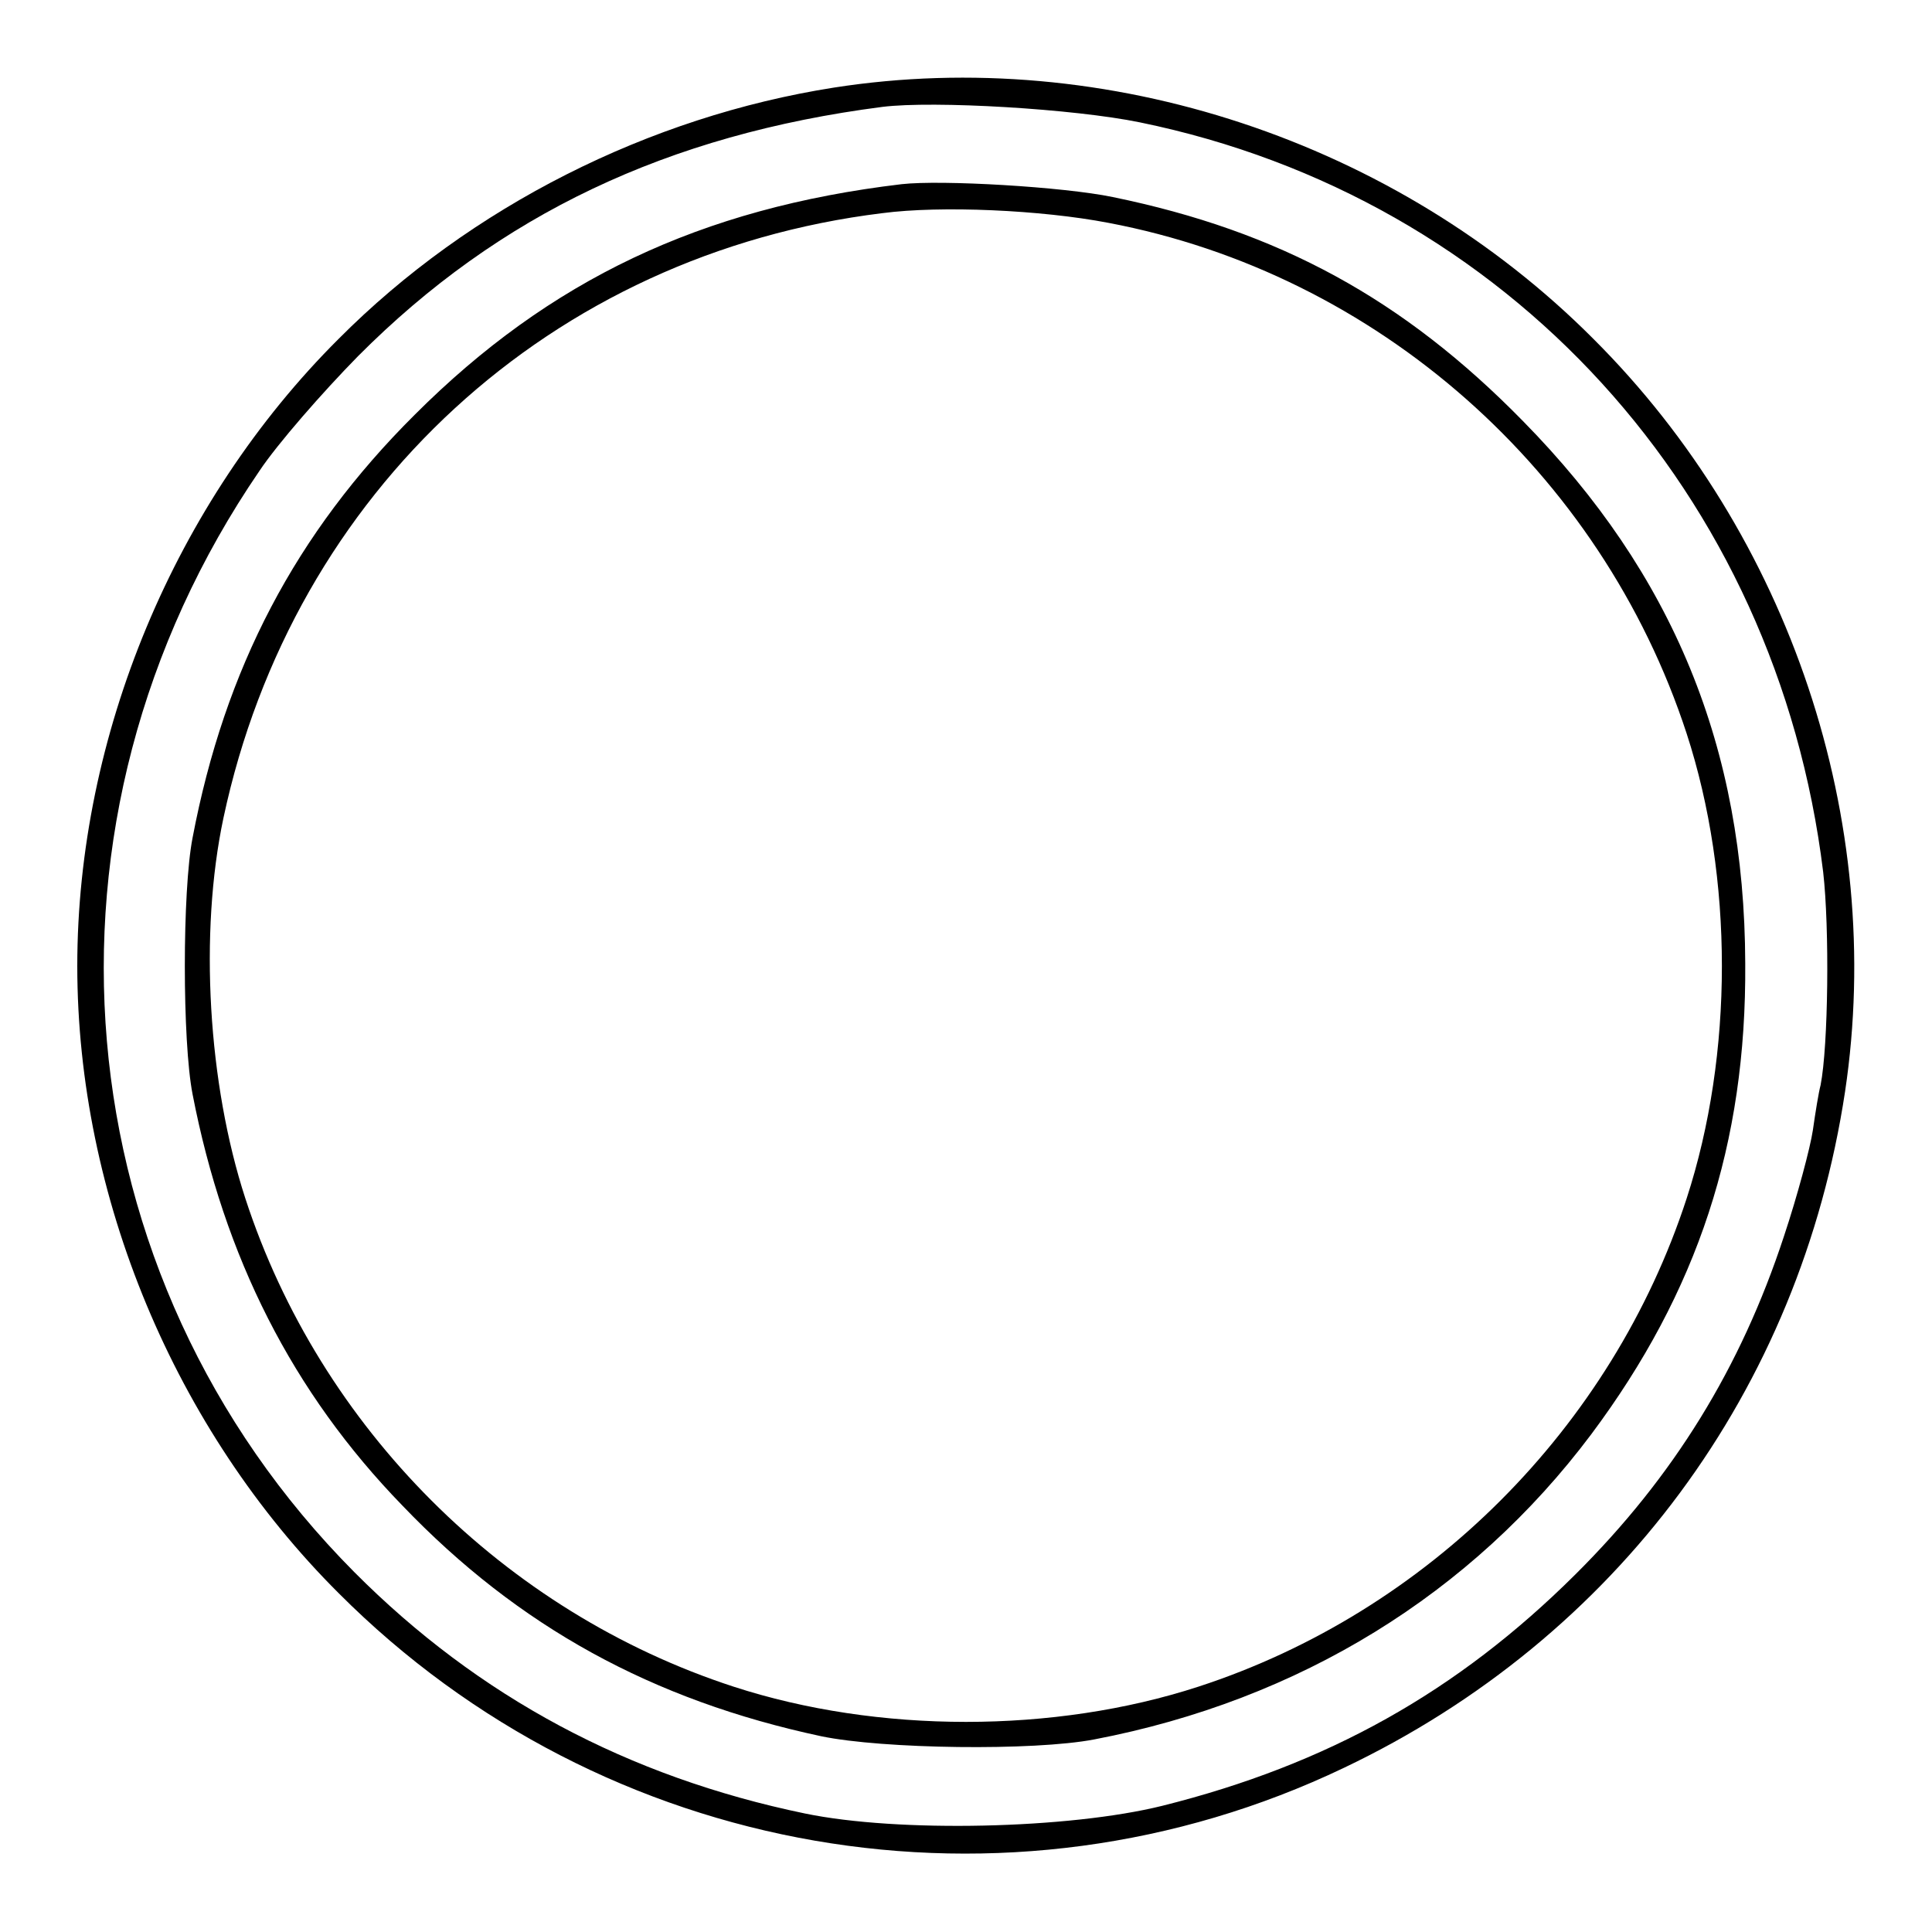 <?xml version="1.0" standalone="no"?>
<!DOCTYPE svg PUBLIC "-//W3C//DTD SVG 20010904//EN"
 "http://www.w3.org/TR/2001/REC-SVG-20010904/DTD/svg10.dtd">
<svg version="1.0" xmlns="http://www.w3.org/2000/svg"
 width="300pt" height="300pt" viewBox="0 0 300 300"
 preserveAspectRatio="xMidYMid meet">
<g transform="translate(0,300) scale(0.1,-0.1)"
fill="#000000" stroke="none">
<path d="M1295 2864 c-287 -45 -565 -185 -769 -390 -255 -254 -406 -617 -406
-974 0 -357 151 -720 406 -974 412 -413 1038 -521 1561 -271 424 202 708 587
778 1050 63 420 -85 864 -391 1169 -306 307 -756 456 -1179 390z m475 -54
c571 -117 989 -576 1061 -1164 10 -87 8 -270 -4 -331 -3 -11 -8 -42 -12 -70
-4 -27 -24 -102 -45 -165 -67 -204 -171 -373 -324 -525 -183 -182 -385 -295
-641 -359 -145 -36 -410 -42 -555 -12 -275 57 -507 181 -700 375 -457 460
-518 1168 -147 1710 28 42 98 122 153 178 219 220 481 344 814 387 80 10 298
-3 400 -24z"/>
<path d="M1400 2714 c-312 -37 -547 -149 -756 -358 -185 -184 -295 -394 -345
-657 -16 -82 -16 -316 0 -398 49 -253 155 -463 326 -639 180 -188 388 -302
650 -358 96 -20 330 -23 424 -5 319 61 586 226 772 474 165 221 241 451 239
731 -1 335 -112 605 -345 842 -186 190 -379 295 -637 348 -77 16 -266 27 -328
20z m321 -60 c417 -79 765 -386 898 -793 73 -224 73 -498 0 -722 -116 -356
-402 -642 -758 -758 -224 -73 -498 -73 -722 0 -356 116 -642 402 -758 758 -58
178 -72 412 -34 591 108 507 509 876 1023 939 91 12 247 5 351 -15z"/>
</g>
</svg>
